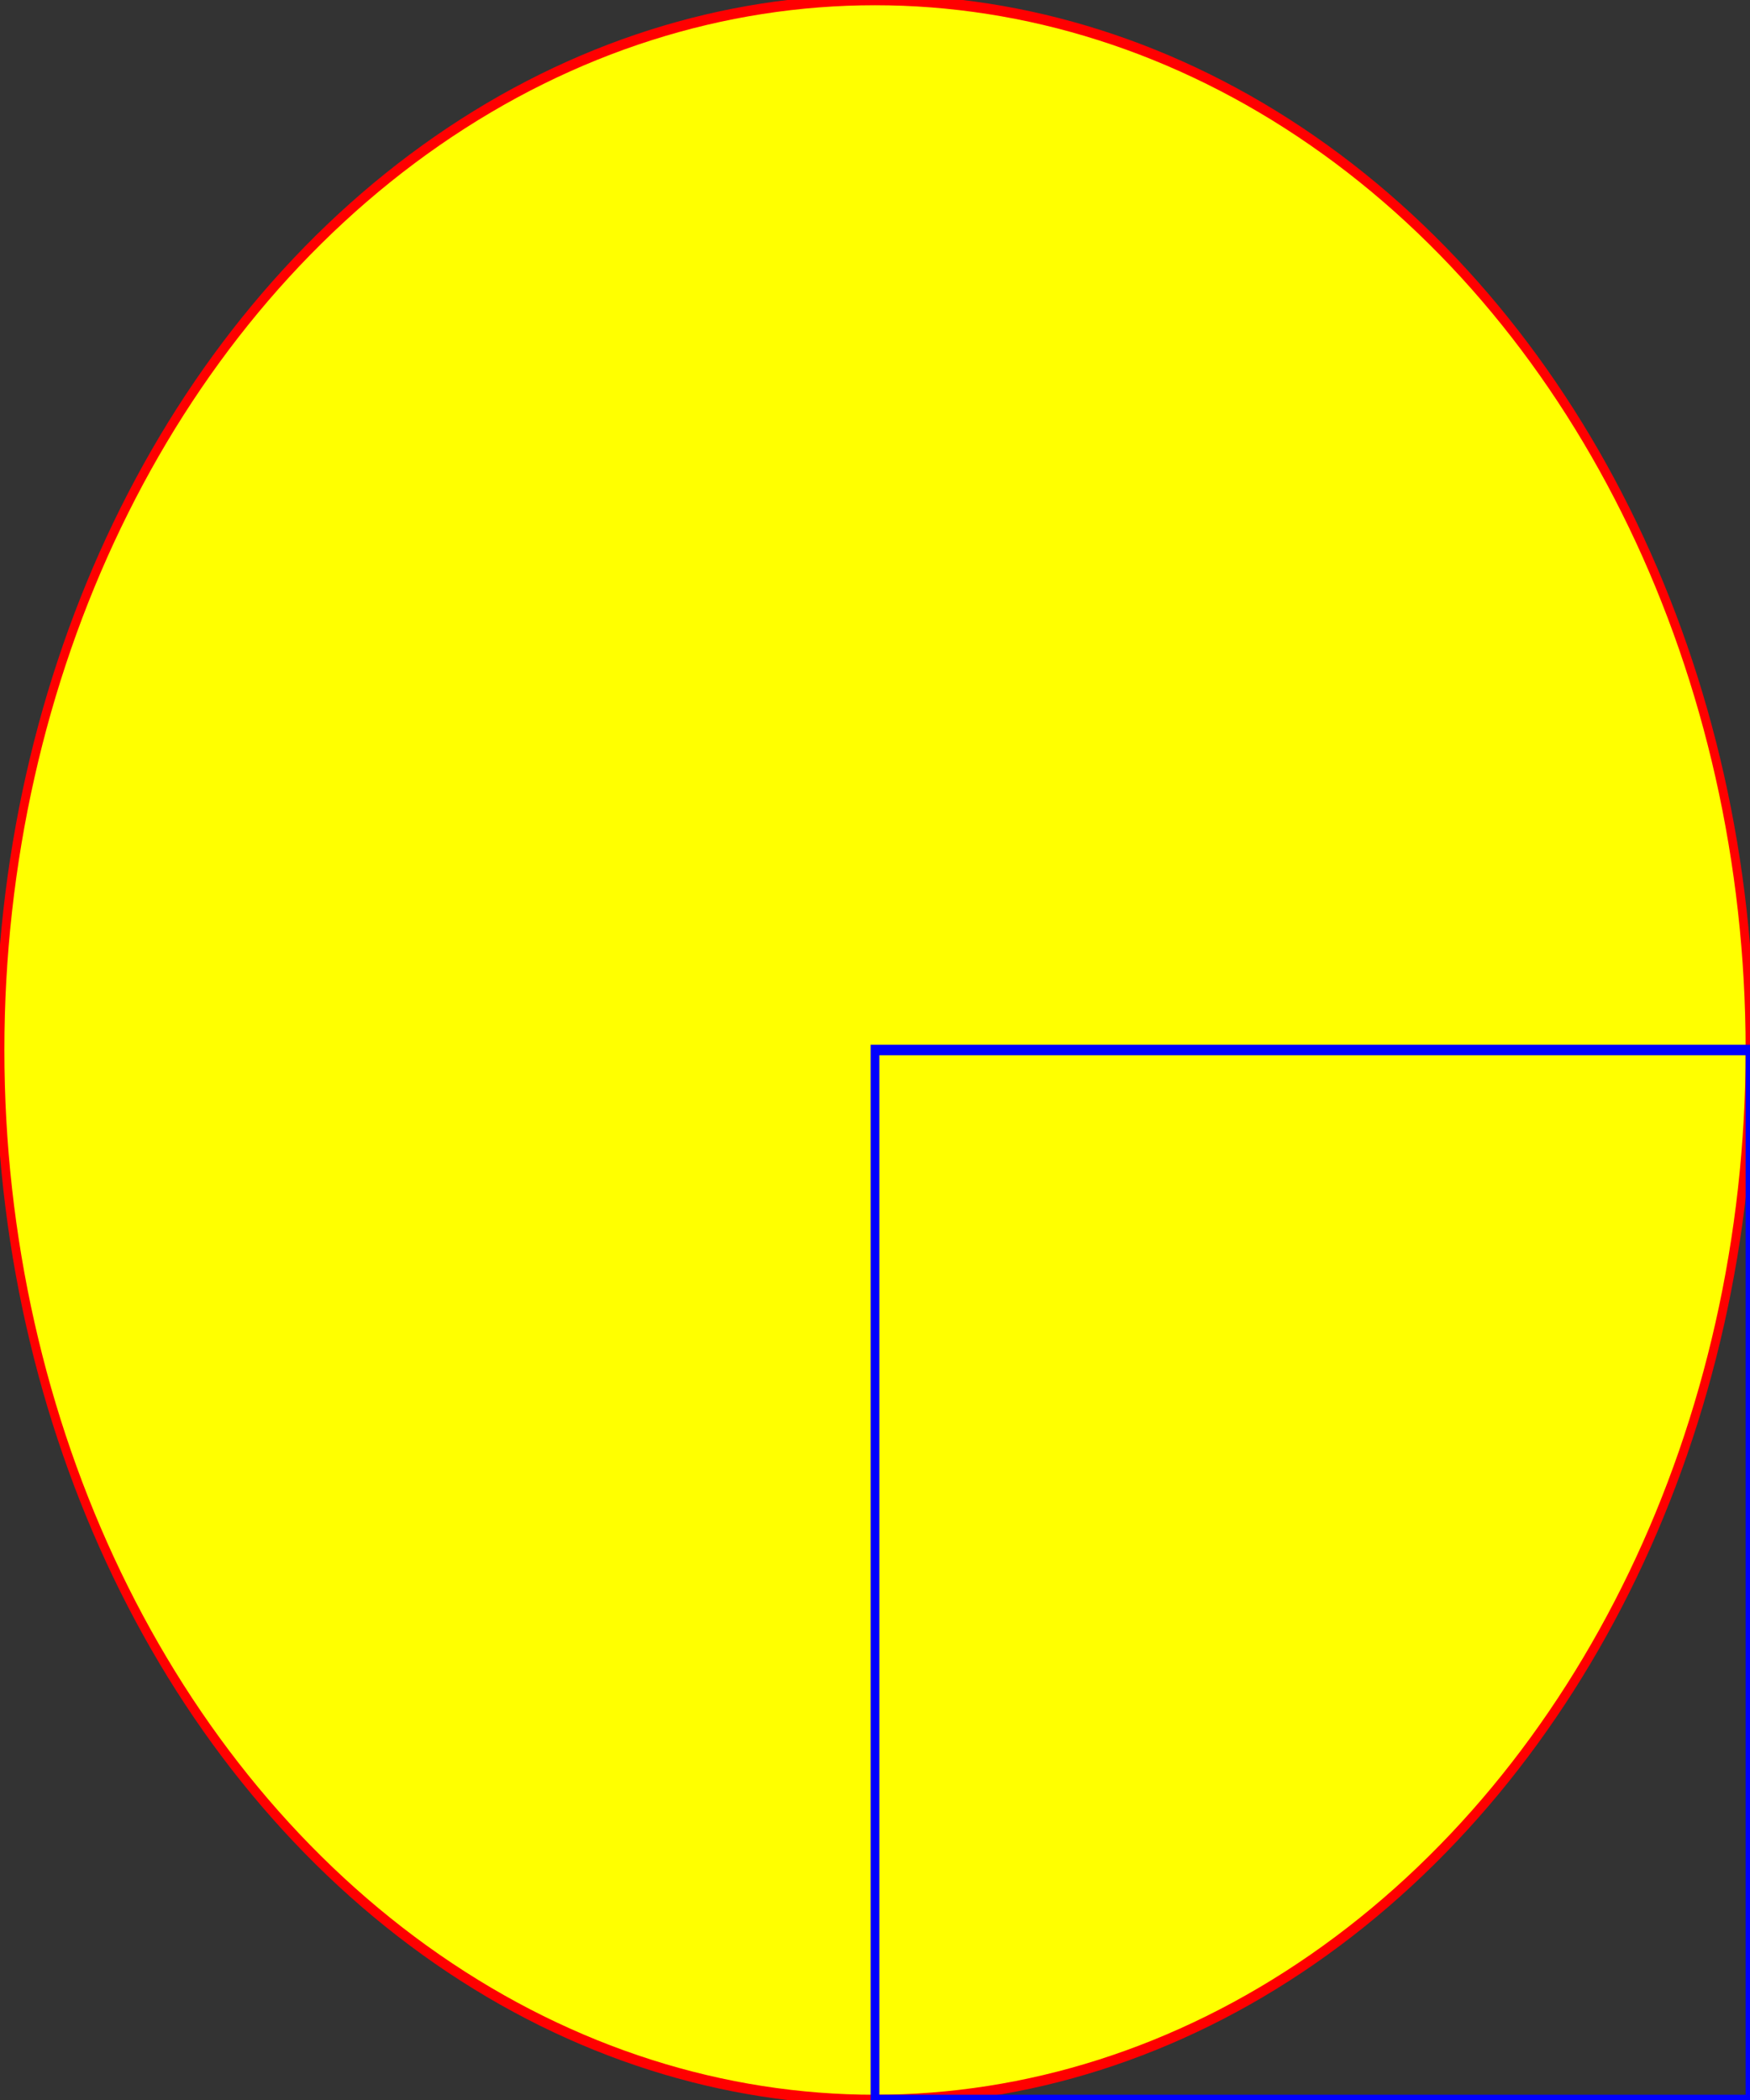<?xml version="1.0" encoding="UTF-8" standalone="no"?>
<svg width="250" height="300" viewBox="0 0 200 200" xmlns="http://www.w3.org/2000/svg" preserveAspectRatio="none">
    <rect x="0" y="0" width="200" height="200" fill="#333333" stroke="none"/>
    <circle cx="100" cy="100" r="100" fill="yellow" stroke="red"></circle>
    <rect x="100" y="100" width="100" height="100" stroke="blue" fill-opacity="0"></rect>
</svg>
